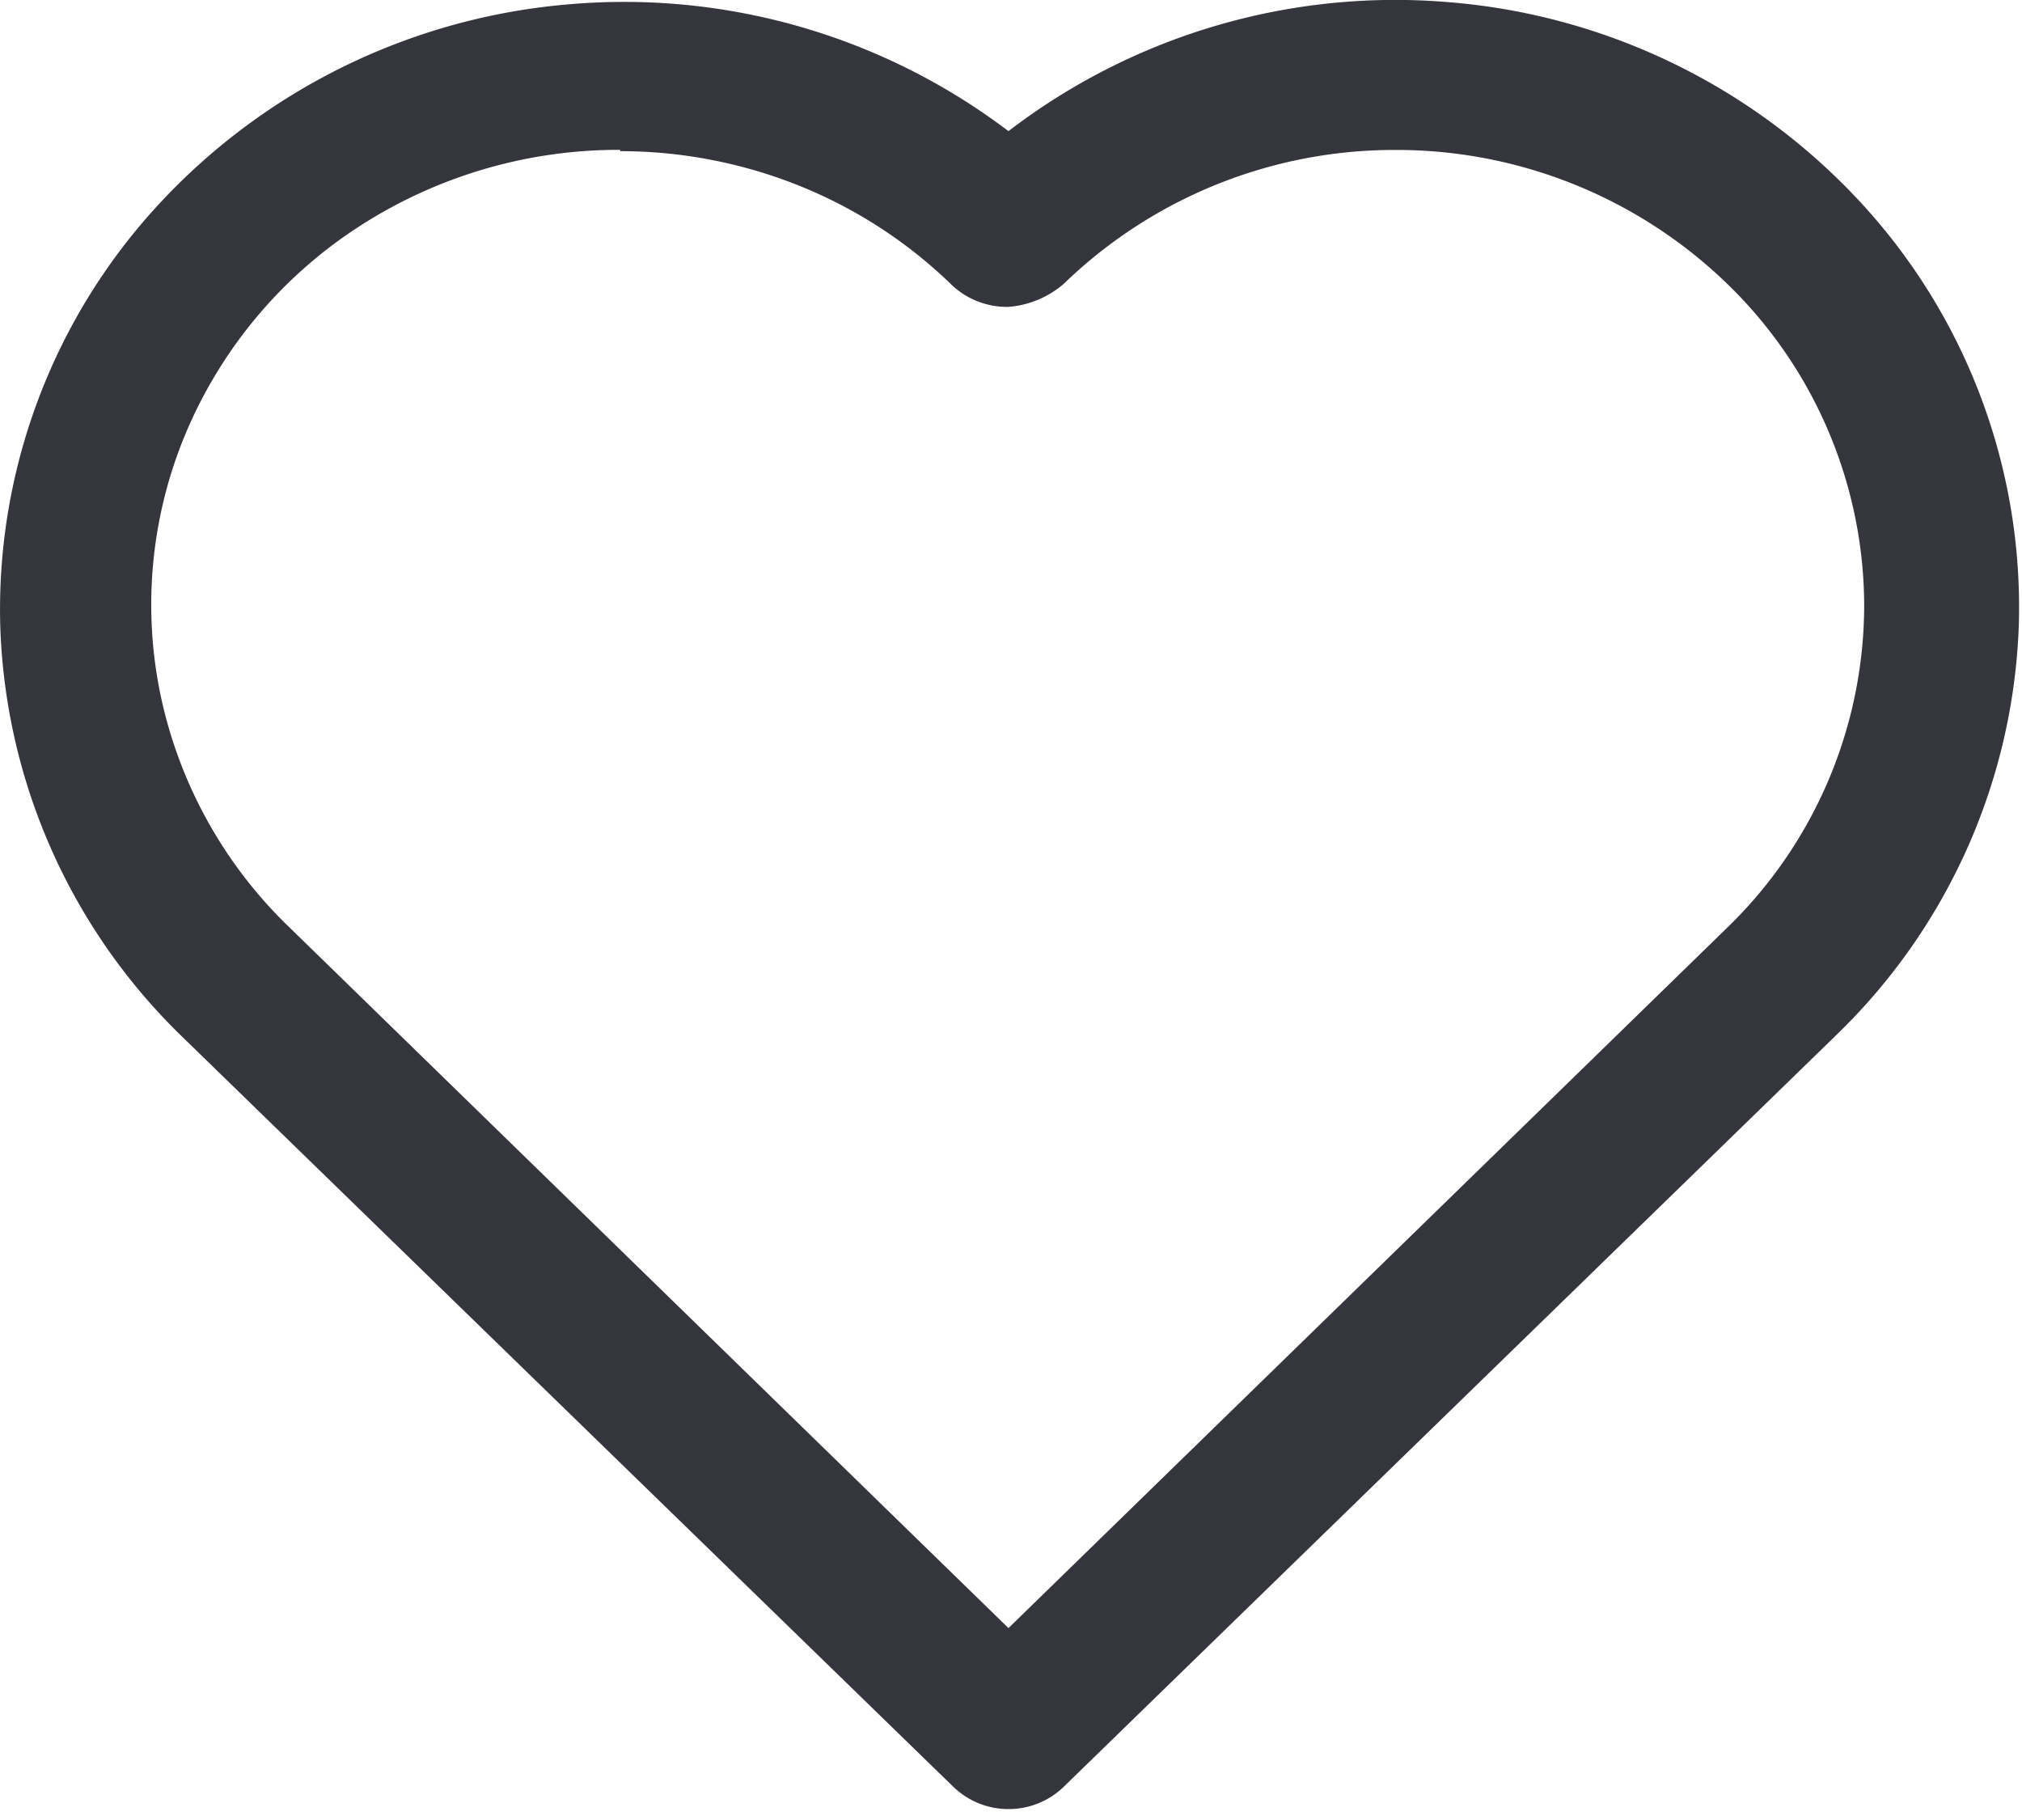 <svg width="20" height="18" fill="none" xmlns="http://www.w3.org/2000/svg"><path d="M9.975 17.892a.783.783 0 01-.543-.218L1.778 10.23A5.919 5.919 0 01.002 6.17a5.902 5.902 0 011.564-4.145A6.233 6.233 0 015.623.043a6.292 6.292 0 014.352 1.254A6.288 6.288 0 0114.336.022a6.23 6.23 0 014.071 1.983 5.899 5.899 0 011.562 4.16 5.917 5.917 0 01-1.8 4.066l-7.65 7.443a.783.783 0 01-.544.218zm-3.84-16.41a4.72 4.72 0 00-2.58.756 4.527 4.527 0 00-1.708 2.024 4.382 4.382 0 00-.26 2.607 4.462 4.462 0 001.278 2.305l7.11 6.928 7.11-6.928a4.445 4.445 0 001.354-3.189A4.445 4.445 0 0017.077 2.8a4.703 4.703 0 00-3.279-1.317 4.702 4.702 0 00-3.276 1.324.951.951 0 01-.547.228.795.795 0 01-.556-.212 4.645 4.645 0 00-1.506-.983 4.75 4.75 0 00-1.779-.345v-.013z" fill="#35353D"/></svg>